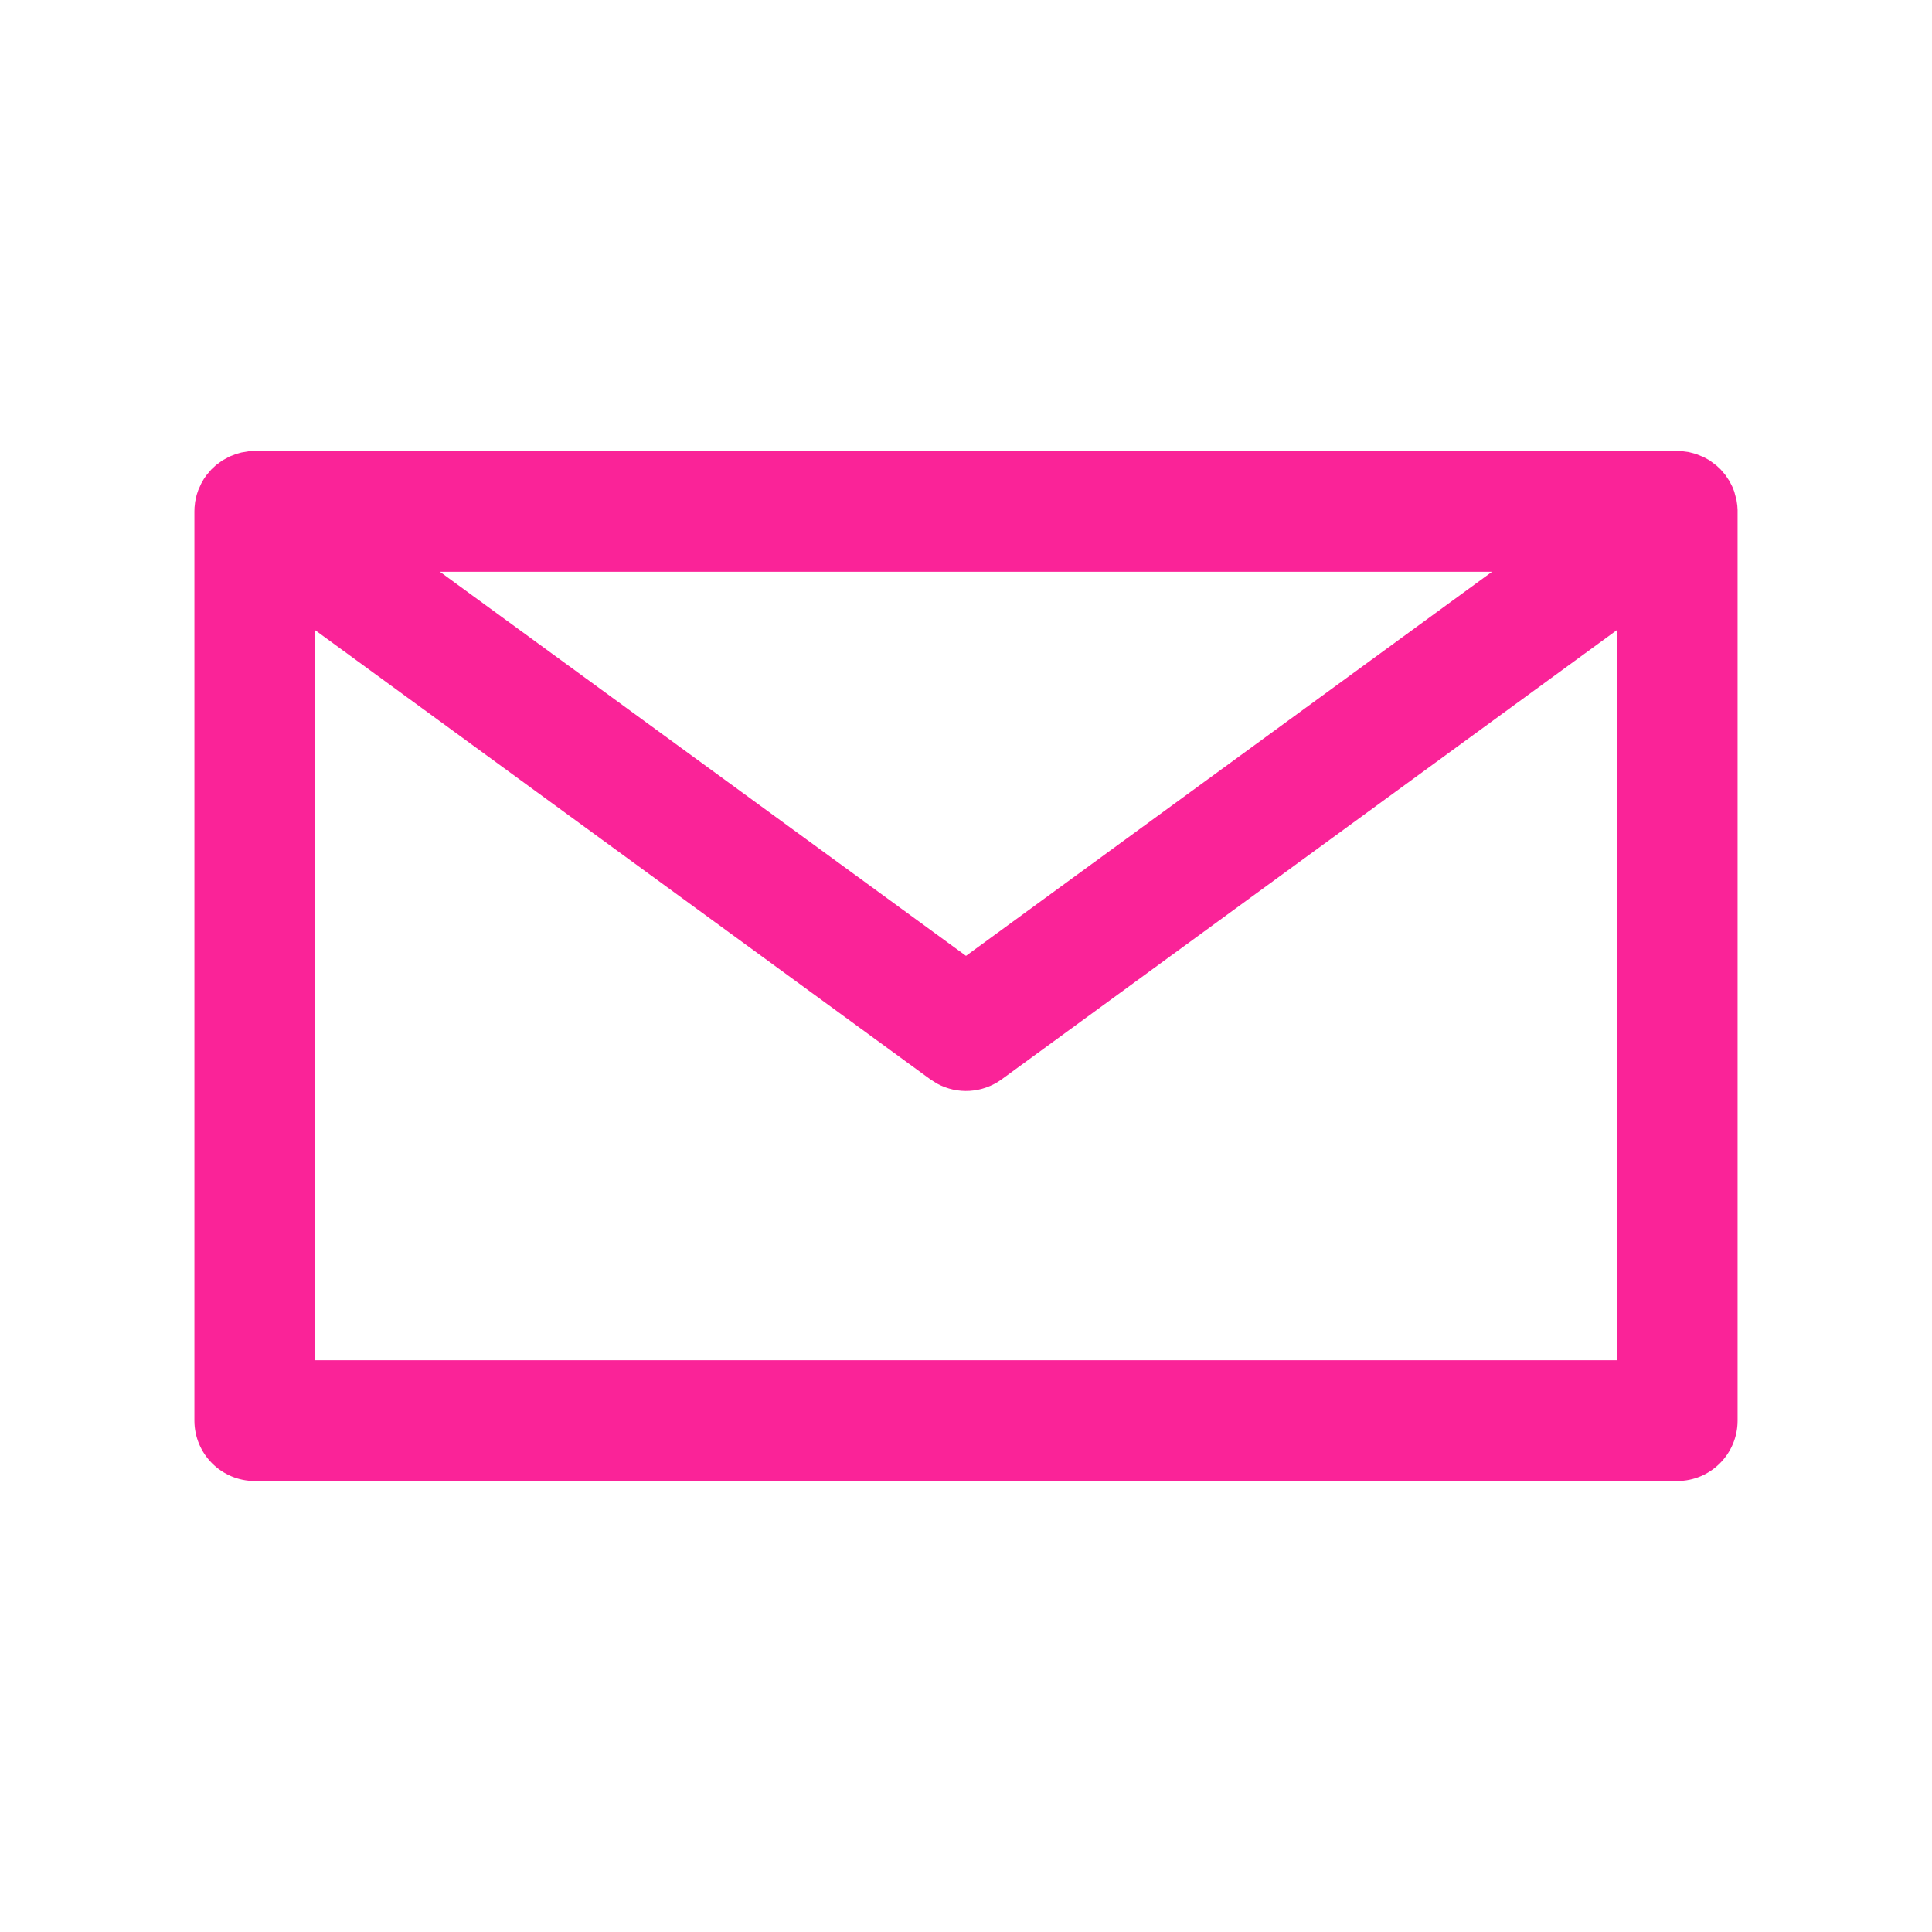 <?xml version="1.0" encoding="UTF-8"?>
<svg width="32px" height="32px" viewBox="0 0 32 32" version="1.1" xmlns="http://www.w3.org/2000/svg" xmlns:xlink="http://www.w3.org/1999/xlink">
    <!-- Generator: Sketch 63.1 (92452) - https://sketch.com -->
    <title>Icons / Email-closed</title>
    <desc>Created with Sketch.</desc>
    <g id="Icons-/-Email-closed" stroke="none" stroke-width="1" fill="none" fill-rule="evenodd">
        <g id="Group">
            <rect id="Rectangle" x="0" y="0" width="32" height="32"></rect>
            <path d="M28.216,7.57 L28.316,7.625 L28.316,7.625 L28.434,7.714 L28.434,7.714 L28.5,7.776 L28.5,7.776 L28.579,7.869 L28.579,7.869 L28.645,7.968 L28.645,7.968 L28.695,8.066 L28.695,8.066 L28.725,8.143 L28.725,8.143 L28.762,8.282 L28.762,8.282 L28.775,8.37 L28.775,8.37 L28.78,8.447 L28.78,8.447 L28.78,23.53 C28.78,24.082 28.332,24.53 27.78,24.53 L4.22,24.53 C3.668,24.53 3.22,24.082 3.22,23.53 L3.22,8.47 L3.222,8.405 L3.222,8.405 L3.232,8.312 L3.232,8.312 L3.257,8.198 L3.257,8.198 L3.284,8.117 L3.284,8.117 L3.335,8.005 L3.335,8.005 L3.378,7.93 L3.378,7.93 L3.421,7.869 L3.421,7.869 L3.5,7.776 L3.5,7.776 L3.576,7.705 L3.576,7.705 L3.679,7.629 L3.679,7.629 L3.801,7.562 L3.801,7.562 L3.914,7.518 L3.914,7.518 L3.998,7.495 L3.998,7.495 L4.115,7.475 L4.115,7.475 L4.22,7.47 L4.22,7.47 L27.823,7.471 L27.866,7.474 L27.866,7.474 L27.976,7.489 L27.976,7.489 L28.086,7.518 L28.086,7.518 L28.216,7.57 L28.216,7.57 Z M26.78,10.437 L16.59,17.878 C16.273,18.108 15.856,18.132 15.519,17.947 L15.41,17.878 L5.219,10.437 L5.22,22.53 L26.78,22.53 L26.78,10.437 Z M24.713,9.47 L7.286,9.47 L16,15.832 L24.713,9.47 Z" id="Shape" fill="#FA2398"></path>
        </g>
    </g>
</svg>